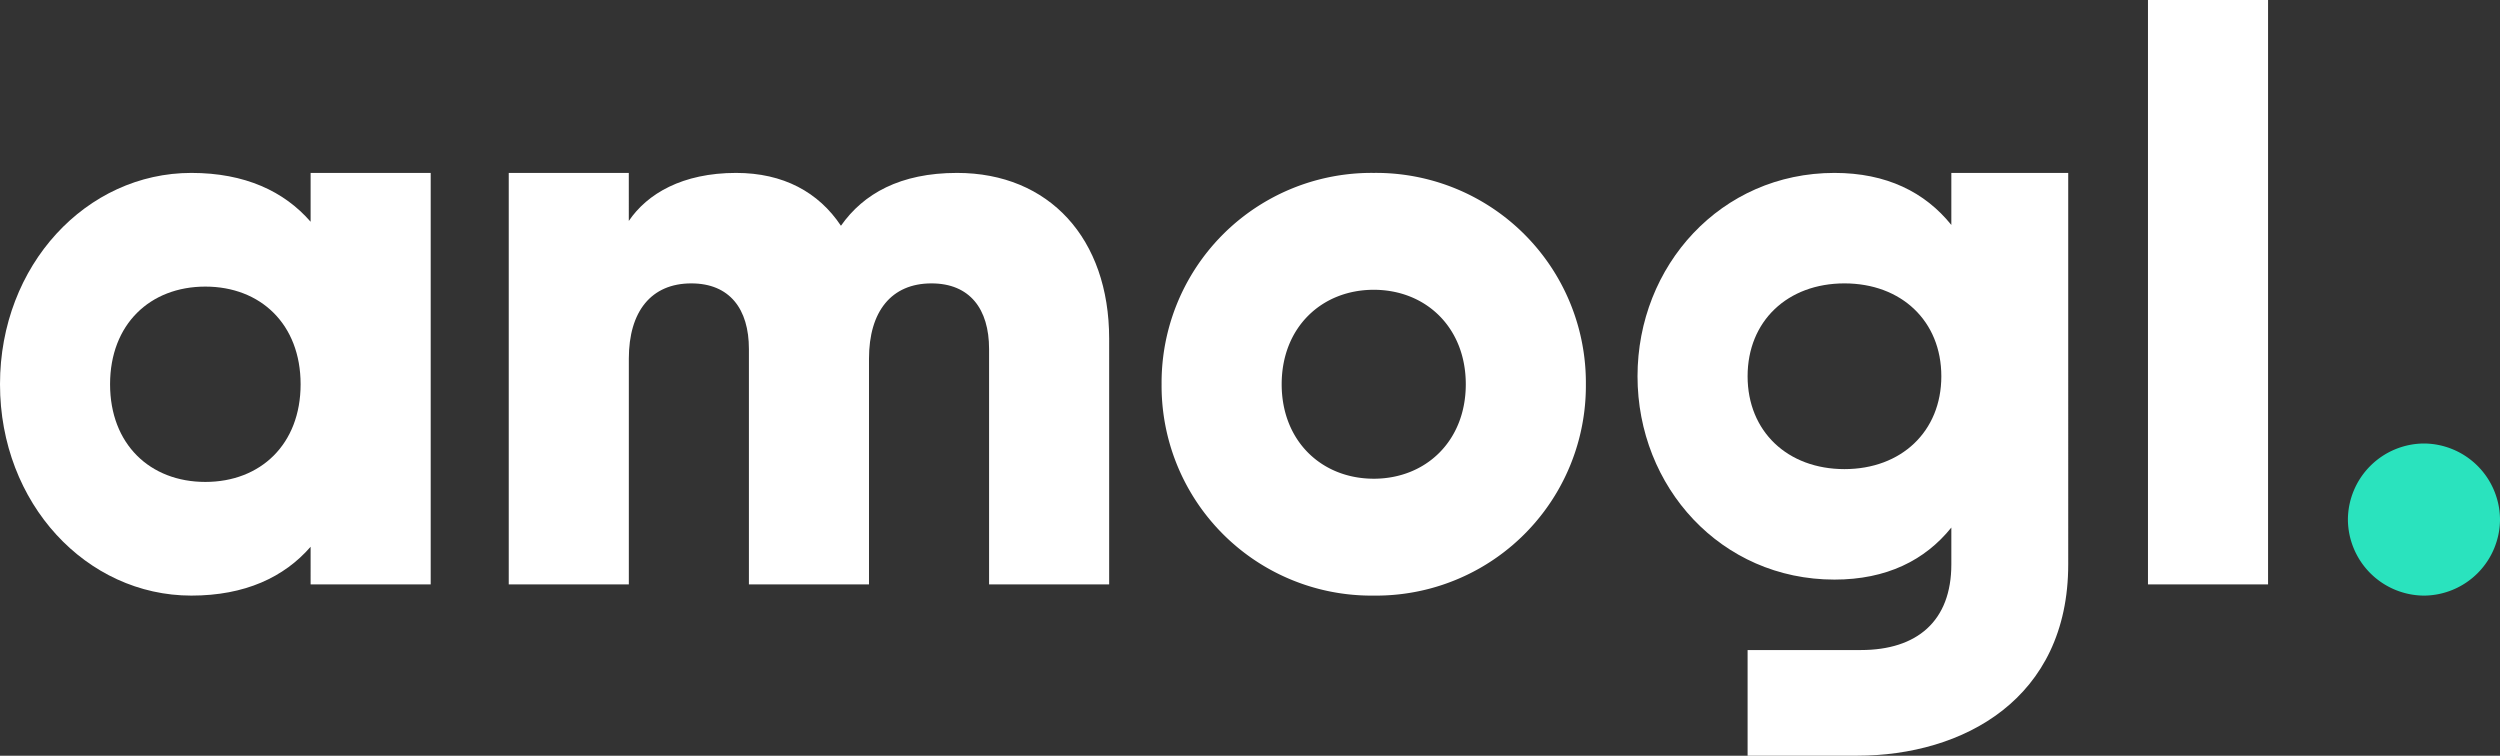 <svg xmlns="http://www.w3.org/2000/svg" width="363.894" height="110" viewBox="0 0 363.894 110">
  <rect x="0" y="0" width="363.894" height="110" fill="#333333" stroke="none"/>
  <g id="Group_13" data-name="Group 13" transform="translate(0 75.52)">
    <path id="Path_26" data-name="Path 26" d="M45.212-58.24v7.108C41.367-55.56,35.657-58.24,27.85-58.24,12.585-58.24,0-44.84,0-27.477S12.585,3.285,27.85,3.285c7.807,0,13.517-2.68,17.362-7.108V1.654H62.691V-58.24ZM29.889-13.261c-8.04,0-13.867-5.477-13.867-14.216s5.826-14.216,13.867-14.216,13.867,5.477,13.867,14.216S37.929-13.261,29.889-13.261Z" transform="translate(0 7.889)" fill="#fff"/>
    <path id="Path_27" data-name="Path 27" d="M116.094-58.24c-8.273,0-13.633,3.03-16.9,7.691-3.263-4.894-8.39-7.691-15.265-7.691-7.807,0-12.934,3.03-15.614,6.992V-58.24H50.84V1.654H68.319v-32.86c0-6.875,3.263-10.953,9.089-10.953,5.593,0,8.39,3.729,8.39,9.555V1.654h17.479v-32.86c0-6.875,3.263-10.953,9.089-10.953,5.593,0,8.39,3.729,8.39,9.555V1.654h17.479V-34.119C138.234-48.685,129.495-58.24,116.094-58.24Z" transform="translate(23.212 7.889)" fill="#fff"/>
    <path id="Path_28" data-name="Path 28" d="M146.959,3.285a30.539,30.539,0,0,0,30.879-30.763A30.539,30.539,0,0,0,146.959-58.24,30.539,30.539,0,0,0,116.08-27.477,30.539,30.539,0,0,0,146.959,3.285Zm0-17.013c-7.574,0-13.4-5.477-13.4-13.75s5.826-13.75,13.4-13.75,13.4,5.477,13.4,13.75S154.533-13.727,146.959-13.727Z" transform="translate(52.998 7.889)" fill="#fff"/>
    <path id="Path_29" data-name="Path 29" d="M209.319-58.24v7.574c-3.845-4.778-9.439-7.574-17.013-7.574-16.547,0-28.665,13.517-28.665,29.6S175.76.955,192.306.955c7.574,0,13.167-2.8,17.013-7.574v5.36c0,8.273-5.011,12.468-13.167,12.468H179.663V26.591h15.906c15.5,0,30.763-8.273,30.763-27.85V-58.24ZM193.763-15.126c-8.273,0-14.1-5.477-14.1-13.517s5.826-13.517,14.1-13.517,14.1,5.477,14.1,13.517S202.036-15.126,193.763-15.126Z" transform="translate(74.713 7.889)" fill="#fff"/>
    <path id="Path_30" data-name="Path 30" d="M214.651,9.544H232.13V-75.52H214.651Z" transform="translate(98.003)" fill="#fff"/>
    <path id="Path_31" data-name="Path 31" d="M245.7-9.06a11.14,11.14,0,0,0,11.07-11.07A11.14,11.14,0,0,0,245.7-31.2a11.14,11.14,0,0,0-11.07,11.07A11.14,11.14,0,0,0,245.7-9.06Z" transform="translate(107.125 20.235)" fill="#2ae3be"/>
  </g>
</svg>
